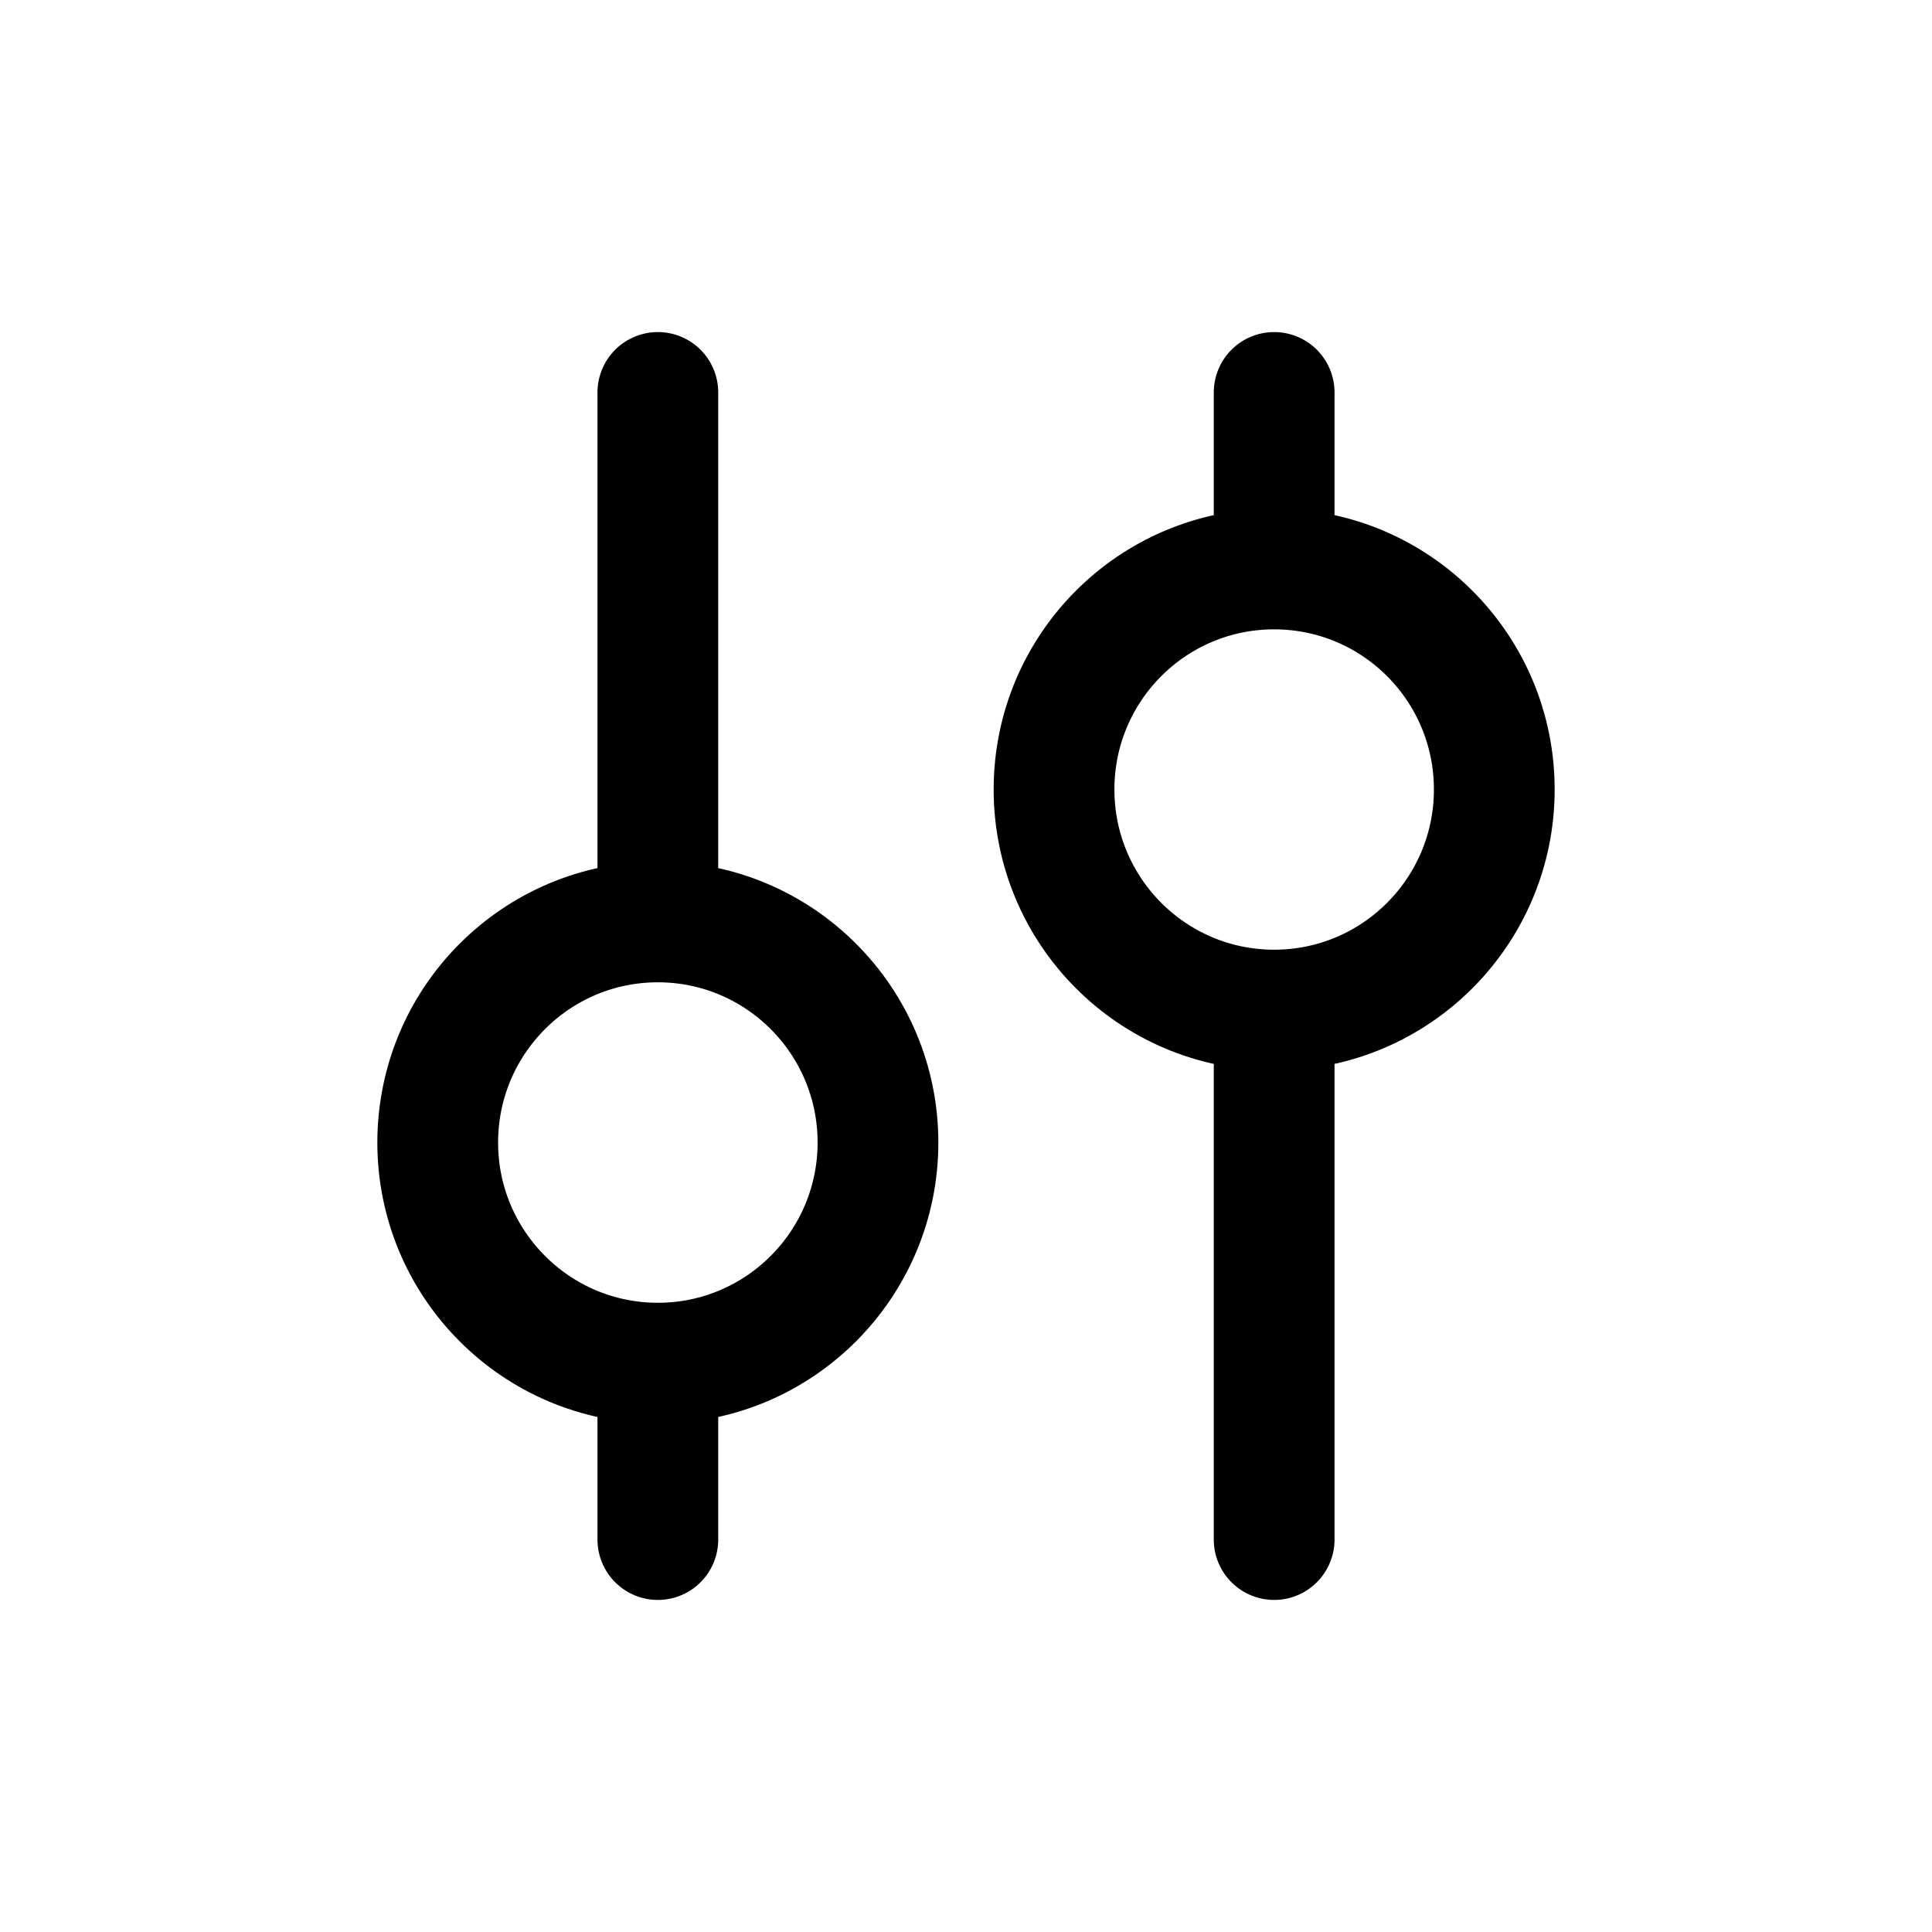 <svg width="16" height="16" viewBox="0 0 16 16" fill="none" xmlns="http://www.w3.org/2000/svg">
<g id="Software=settings, Size=16px, stroke width=1px">
<path id="settings" d="M5.448 11.289C6.455 11.289 7.271 10.47 7.271 9.462C7.271 8.453 6.455 7.635 5.448 7.635M5.448 11.289C4.441 11.289 3.625 10.47 3.625 9.462C3.625 8.453 4.441 7.635 5.448 7.635M5.448 11.289L5.448 12.75M5.448 7.635L5.448 3.25M10.552 8.365C11.559 8.365 12.375 7.547 12.375 6.538C12.375 5.529 11.559 4.712 10.552 4.712M10.552 8.365C9.545 8.365 8.729 7.547 8.729 6.538C8.729 5.529 9.545 4.712 10.552 4.712M10.552 8.365L10.552 12.75M10.552 4.712L10.552 3.25" stroke="black" stroke-linecap="round" stroke-linejoin="round"/>
</g>
</svg>
